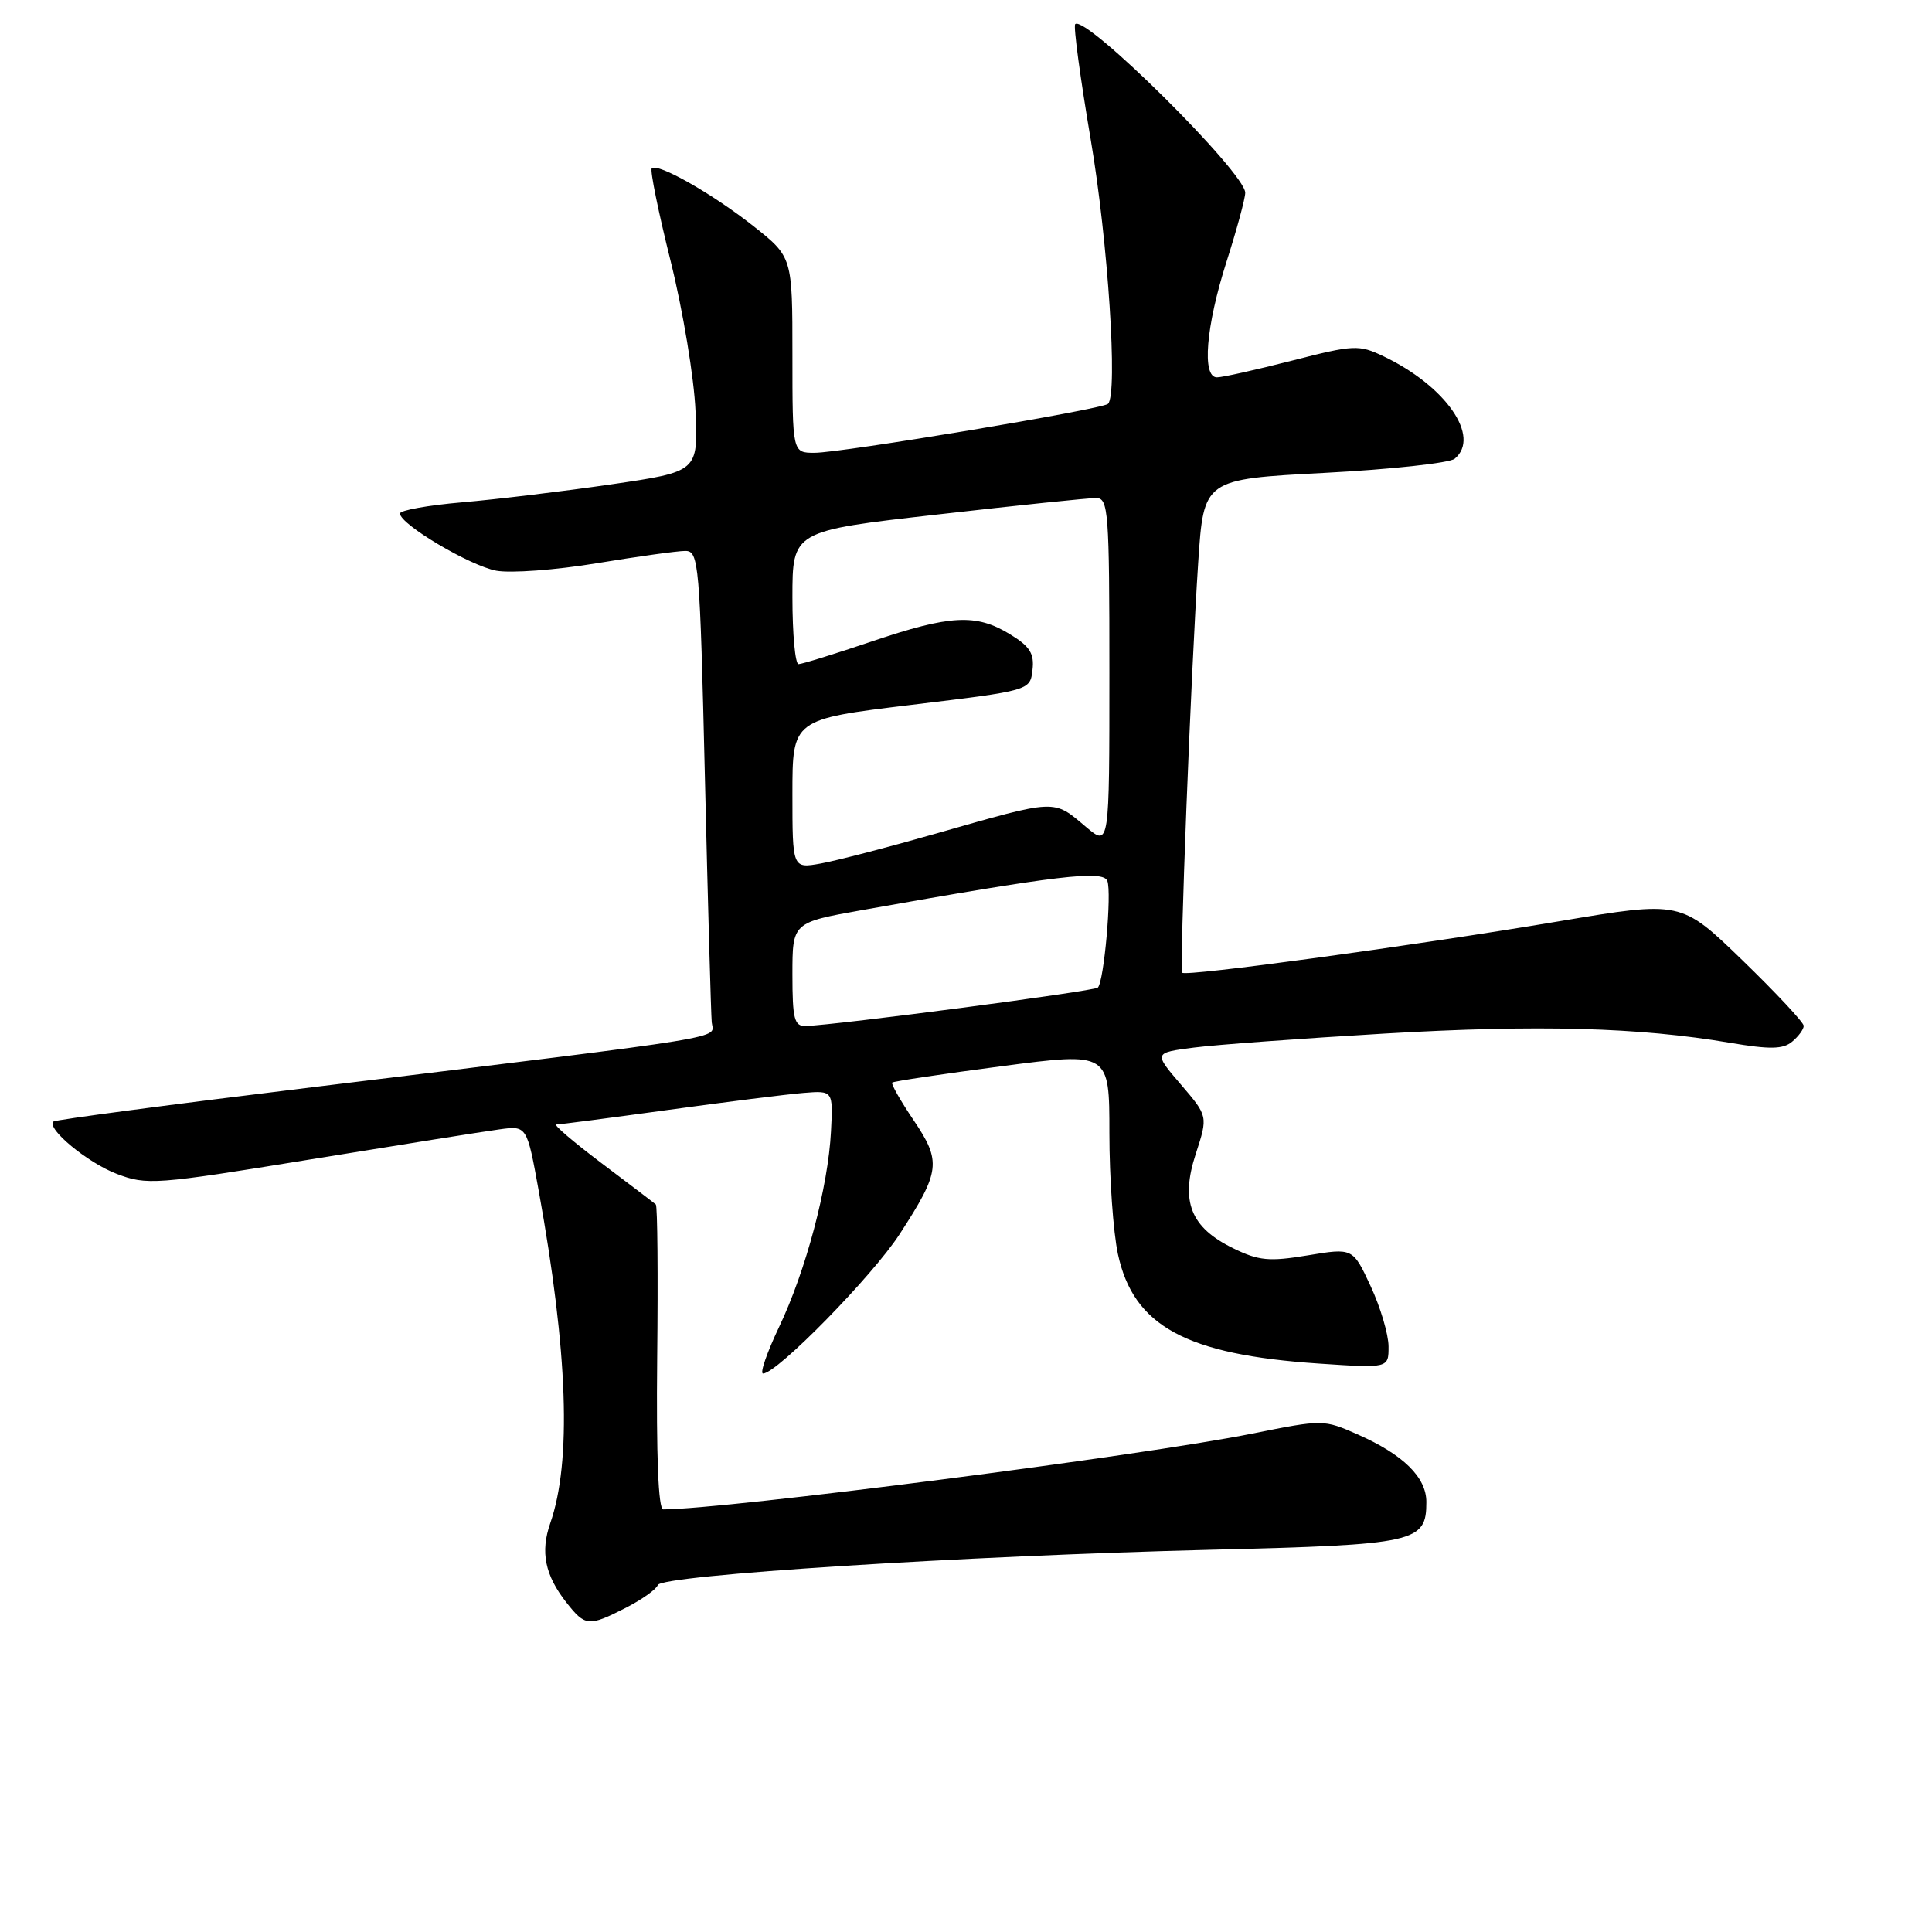 <?xml version="1.0" encoding="UTF-8" standalone="no"?>
<!DOCTYPE svg PUBLIC "-//W3C//DTD SVG 1.1//EN" "http://www.w3.org/Graphics/SVG/1.1/DTD/svg11.dtd" >
<svg xmlns="http://www.w3.org/2000/svg" xmlns:xlink="http://www.w3.org/1999/xlink" version="1.1" viewBox="0 0 256 256">
 <g >
 <path fill="currentColor"
d=" M 82.95 213.03 C 85.07 211.94 86.97 210.59 87.16 210.03 C 87.60 208.71 127.63 206.16 160.50 205.35 C 187.68 204.68 189.00 204.39 189.00 199.02 C 189.00 195.75 185.95 192.75 179.92 190.08 C 175.39 188.08 175.30 188.08 165.93 189.96 C 151.43 192.88 96.06 200.00 87.88 200.00 C 87.23 200.00 86.95 192.89 87.08 179.98 C 87.20 168.97 87.12 159.80 86.90 159.60 C 86.68 159.40 83.44 156.94 79.70 154.12 C 75.96 151.30 73.27 149.00 73.72 149.00 C 74.18 149.00 80.84 148.13 88.53 147.07 C 96.21 146.01 104.27 145.00 106.44 144.82 C 110.39 144.50 110.39 144.50 110.11 149.91 C 109.74 157.25 106.78 168.39 103.23 175.84 C 101.62 179.23 100.66 182.00 101.11 182.00 C 102.95 182.00 115.60 169.09 119.20 163.54 C 124.61 155.20 124.77 153.93 121.05 148.42 C 119.32 145.86 118.05 143.62 118.22 143.45 C 118.39 143.27 124.94 142.30 132.77 141.27 C 147.00 139.41 147.00 139.41 147.00 150.15 C 147.00 156.07 147.51 163.27 148.13 166.17 C 150.18 175.71 157.13 179.50 174.75 180.68 C 184.00 181.30 184.00 181.30 183.99 178.40 C 183.98 176.81 182.92 173.22 181.62 170.43 C 179.26 165.35 179.26 165.35 173.30 166.34 C 168.16 167.19 166.79 167.06 163.42 165.41 C 157.75 162.65 156.38 159.19 158.45 152.88 C 160.07 147.90 160.07 147.90 156.47 143.70 C 152.87 139.50 152.87 139.50 158.19 138.81 C 161.11 138.43 172.50 137.60 183.50 136.95 C 203.80 135.76 217.09 136.12 229.21 138.17 C 234.52 139.07 236.25 139.04 237.46 138.03 C 238.31 137.33 239.00 136.38 239.00 135.93 C 239.00 135.48 235.34 131.56 230.87 127.23 C 222.74 119.36 222.74 119.36 206.62 122.07 C 187.28 125.32 157.07 129.44 156.65 128.89 C 156.27 128.40 157.80 89.26 158.77 74.50 C 159.50 63.50 159.50 63.50 175.50 62.66 C 184.30 62.20 192.06 61.35 192.75 60.79 C 196.26 57.89 191.58 51.15 183.32 47.21 C 180.05 45.65 179.41 45.68 171.18 47.79 C 166.41 49.01 161.94 50.01 161.25 50.00 C 159.23 50.00 159.79 43.24 162.51 34.71 C 163.88 30.43 165.00 26.30 165.00 25.54 C 165.00 22.89 143.80 1.87 142.47 3.20 C 142.21 3.46 143.15 10.38 144.54 18.58 C 146.82 31.99 148.14 52.19 146.82 53.51 C 146.10 54.23 111.52 60.00 107.93 60.00 C 105.00 60.00 105.00 60.00 105.00 47.02 C 105.00 34.05 105.00 34.05 99.82 29.95 C 94.40 25.67 87.13 21.54 86.36 22.31 C 86.11 22.56 87.24 28.10 88.87 34.63 C 90.49 41.16 91.98 50.10 92.16 54.50 C 92.50 62.50 92.50 62.50 81.00 64.18 C 74.67 65.10 65.79 66.17 61.25 66.56 C 56.71 66.95 53.00 67.62 53.00 68.04 C 53.00 69.47 62.26 74.96 65.76 75.62 C 67.67 75.97 73.66 75.53 79.07 74.63 C 84.48 73.74 89.76 73.00 90.80 73.00 C 92.60 73.00 92.73 74.49 93.41 103.25 C 93.80 119.89 94.21 134.39 94.31 135.47 C 94.53 137.71 98.25 137.11 41.50 144.05 C 22.80 146.33 7.31 148.38 7.08 148.61 C 6.12 149.53 11.60 154.07 15.46 155.54 C 19.44 157.06 20.57 156.98 41.06 153.64 C 52.85 151.72 64.15 149.92 66.16 149.65 C 69.82 149.15 69.82 149.15 71.39 157.83 C 75.26 179.26 75.75 193.67 72.91 201.84 C 71.58 205.65 72.21 208.72 75.05 212.34 C 77.56 215.52 77.98 215.56 82.95 213.03 Z  M 105.00 129.12 C 105.00 122.24 105.00 122.24 114.25 120.59 C 140.21 115.97 146.17 115.27 146.73 116.73 C 147.33 118.31 146.29 130.04 145.47 130.86 C 145.00 131.34 110.82 135.83 106.75 135.95 C 105.25 135.99 105.00 135.03 105.00 129.12 Z  M 105.00 105.20 C 105.00 95.31 105.00 95.31 120.75 93.40 C 136.50 91.50 136.50 91.50 136.81 88.77 C 137.07 86.60 136.46 85.64 133.81 84.03 C 129.33 81.29 125.93 81.47 115.50 85.00 C 110.62 86.65 106.26 88.00 105.81 88.00 C 105.37 88.00 105.00 84.03 105.00 79.17 C 105.00 70.35 105.00 70.35 124.25 68.17 C 134.84 66.96 144.29 65.98 145.25 65.99 C 146.87 66.00 147.00 67.77 147.00 89.09 C 147.00 112.18 147.00 112.18 143.92 109.59 C 139.51 105.87 140.18 105.84 124.00 110.46 C 117.67 112.27 110.81 114.05 108.75 114.42 C 105.00 115.09 105.00 115.09 105.00 105.20 Z "/>
</g>
</svg>
